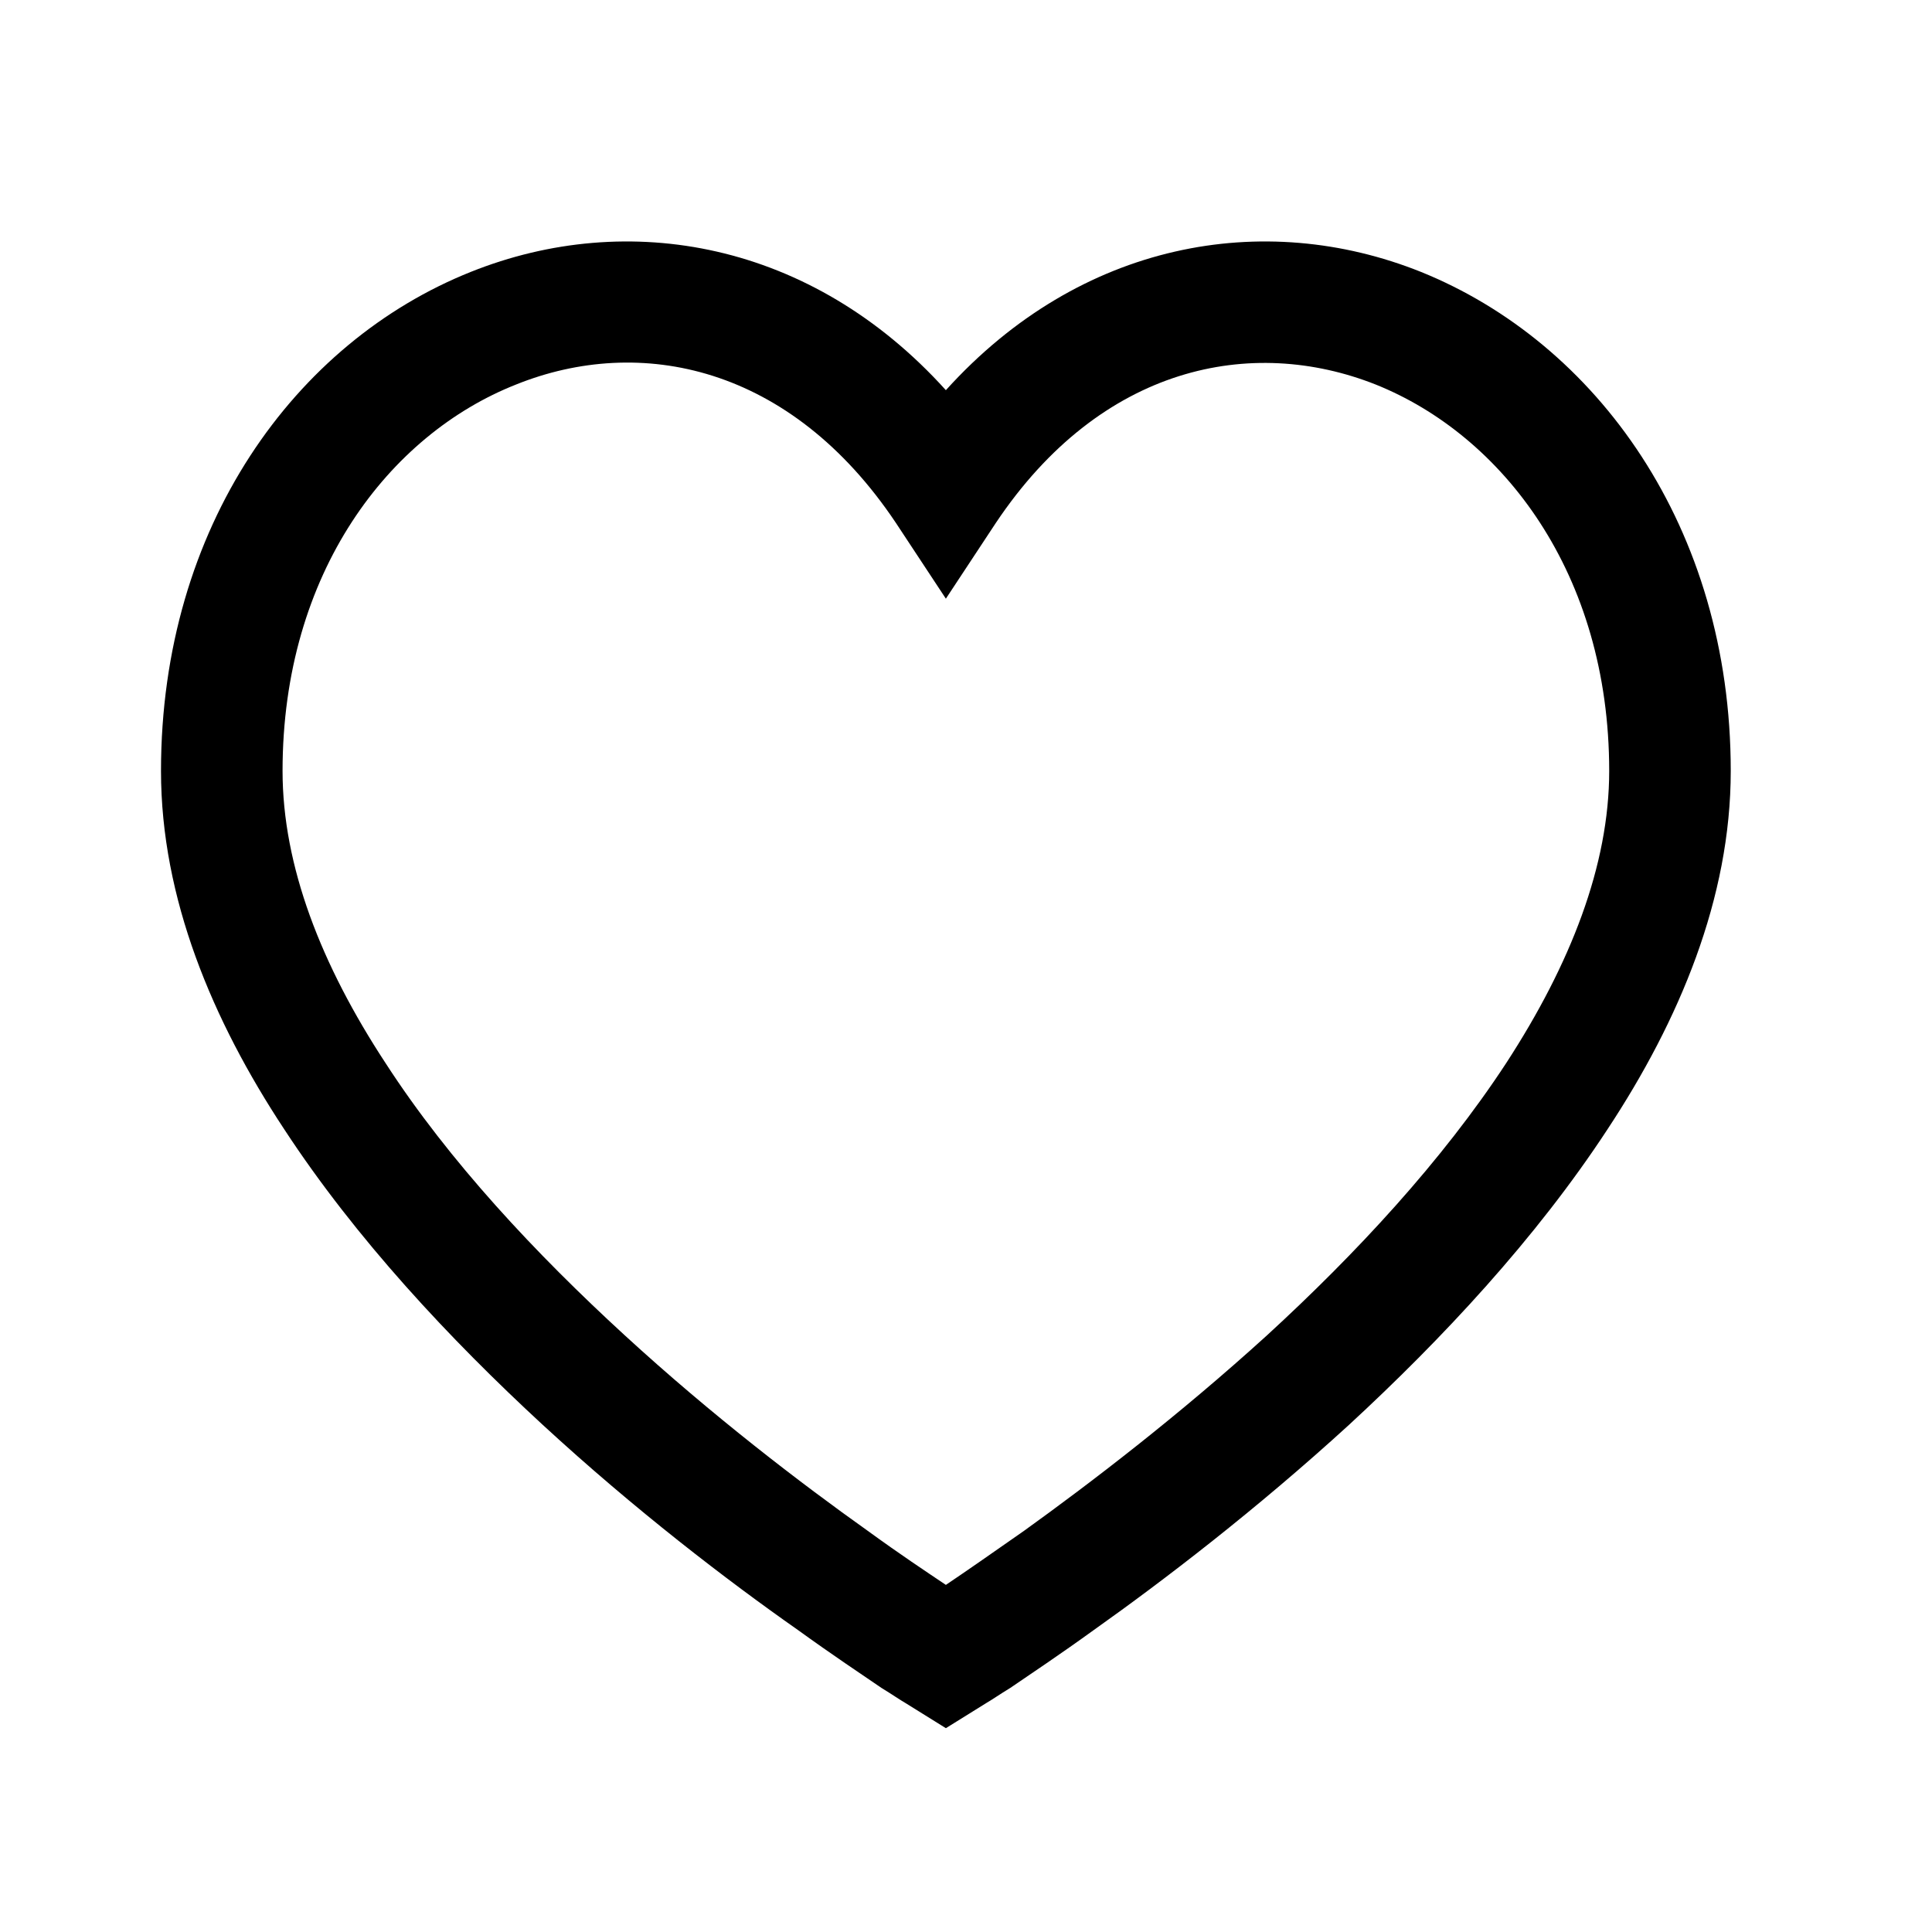 <svg width="24" height="24" viewBox="0 0 24 24" fill="none" xmlns="http://www.w3.org/2000/svg">
<path fill-rule="evenodd" clip-rule="evenodd" d="M17.65 3.377C15.7 2.597 13.42 2.997 11.75 4.847C10.08 2.997 7.8 2.597 5.85 3.377C3.67 4.247 2 6.537 2 9.577C2 11.158 2.64 12.678 3.53 14.027C4.42 15.387 5.59 16.637 6.74 17.698C7.89 18.758 9.04 19.637 9.91 20.247C10.34 20.558 10.7 20.797 10.95 20.968C11.08 21.047 11.18 21.117 11.25 21.157L11.75 21.468L12.25 21.157C12.32 21.117 12.42 21.047 12.55 20.968C12.8 20.797 13.16 20.558 13.59 20.247C14.45 19.637 15.6 18.758 16.76 17.698C17.91 16.637 19.08 15.387 19.97 14.027C20.86 12.678 21.5 11.158 21.5 9.577C21.5 6.547 19.83 4.257 17.65 3.377ZM18.71 13.207C17.91 14.428 16.84 15.578 15.74 16.587C14.64 17.587 13.54 18.427 12.72 19.017C12.32 19.297 11.99 19.527 11.75 19.688C11.51 19.527 11.18 19.308 10.78 19.017C9.95 18.427 8.85 17.587 7.76 16.587C6.66 15.578 5.58 14.428 4.79 13.207C3.99 11.988 3.51 10.758 3.51 9.577C3.51 7.107 4.84 5.397 6.41 4.777C7.95 4.157 9.82 4.537 11.13 6.497L11.75 7.437L12.37 6.497C13.68 4.537 15.55 4.167 17.09 4.777C18.66 5.407 19.99 7.117 19.99 9.577C19.99 10.748 19.51 11.977 18.71 13.207Z" fill="black"/>
</svg>
